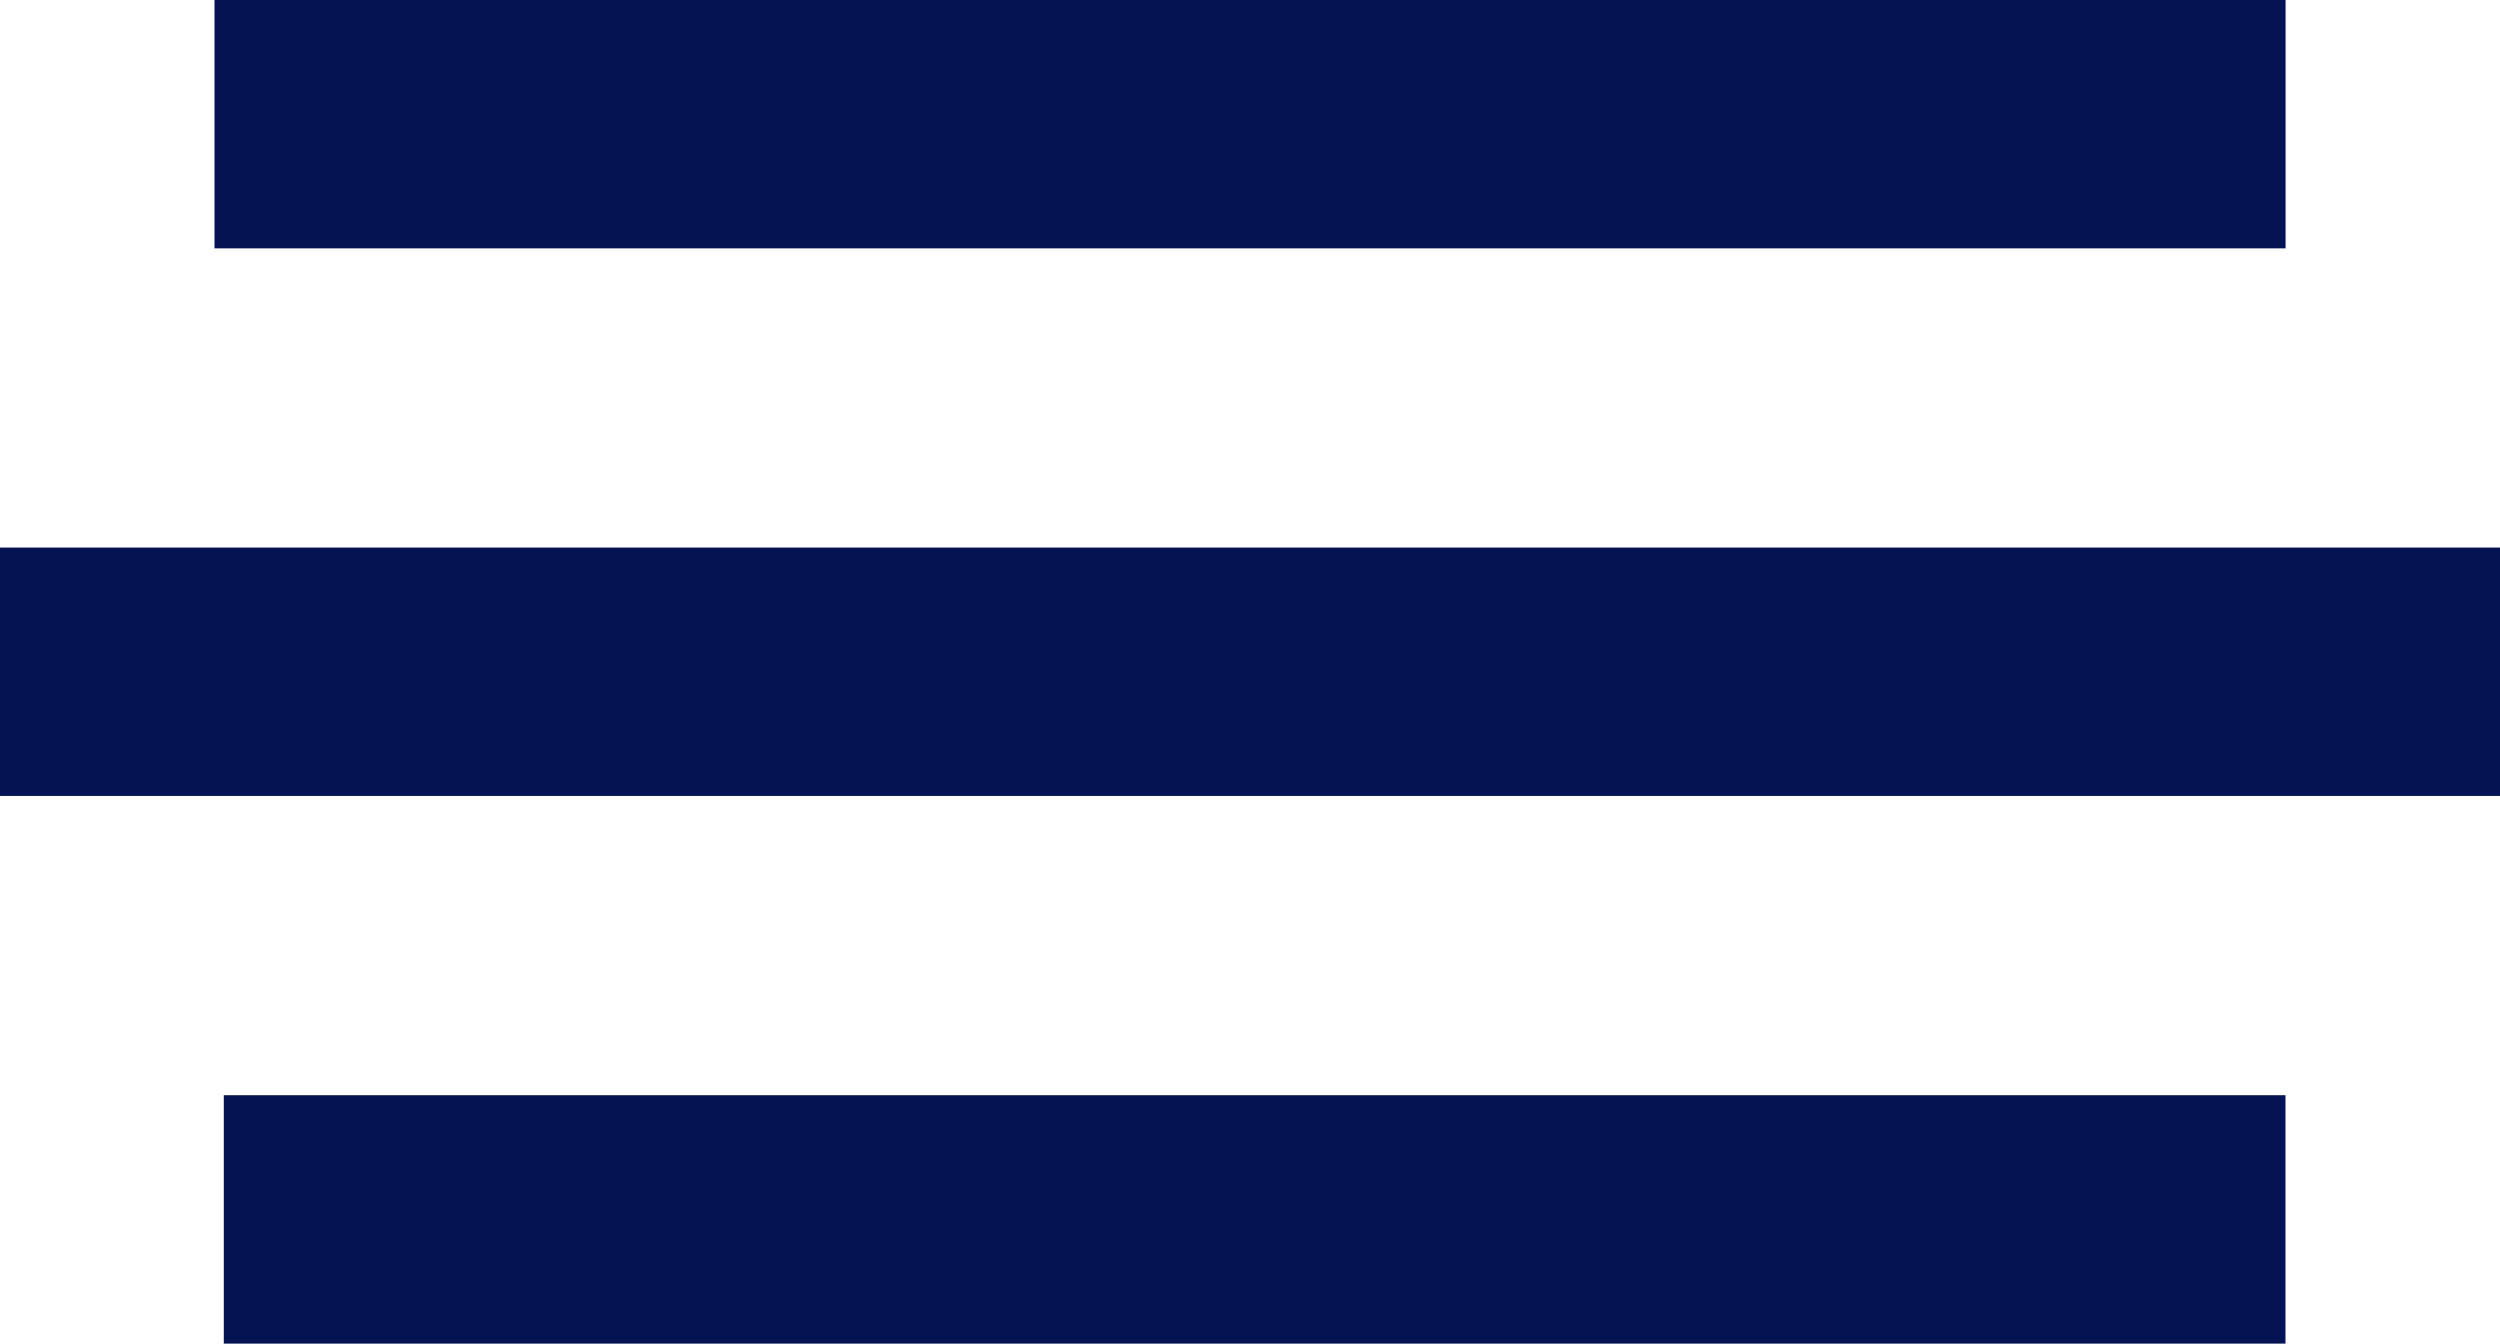 <svg xmlns="http://www.w3.org/2000/svg" width="30.197" height="16.229" viewBox="0 0 30.197 16.229">
  <g id="Menu_burger" data-name="Menu/burger" transform="translate(0 1.5)">
    <line id="Line_2" data-name="Line 2" x2="25.016" transform="translate(2.591)" fill="none" stroke="#041354" stroke-width="3"/>
    <line id="Line_3" data-name="Line 3" x2="30.197" transform="translate(0 6.614)" fill="none" stroke="#041354" stroke-width="3"/>
    <line id="Line_4" data-name="Line 4" x2="24.903" transform="translate(2.703 13.229)" fill="none" stroke="#041354" stroke-width="3"/>
  </g>
</svg>
